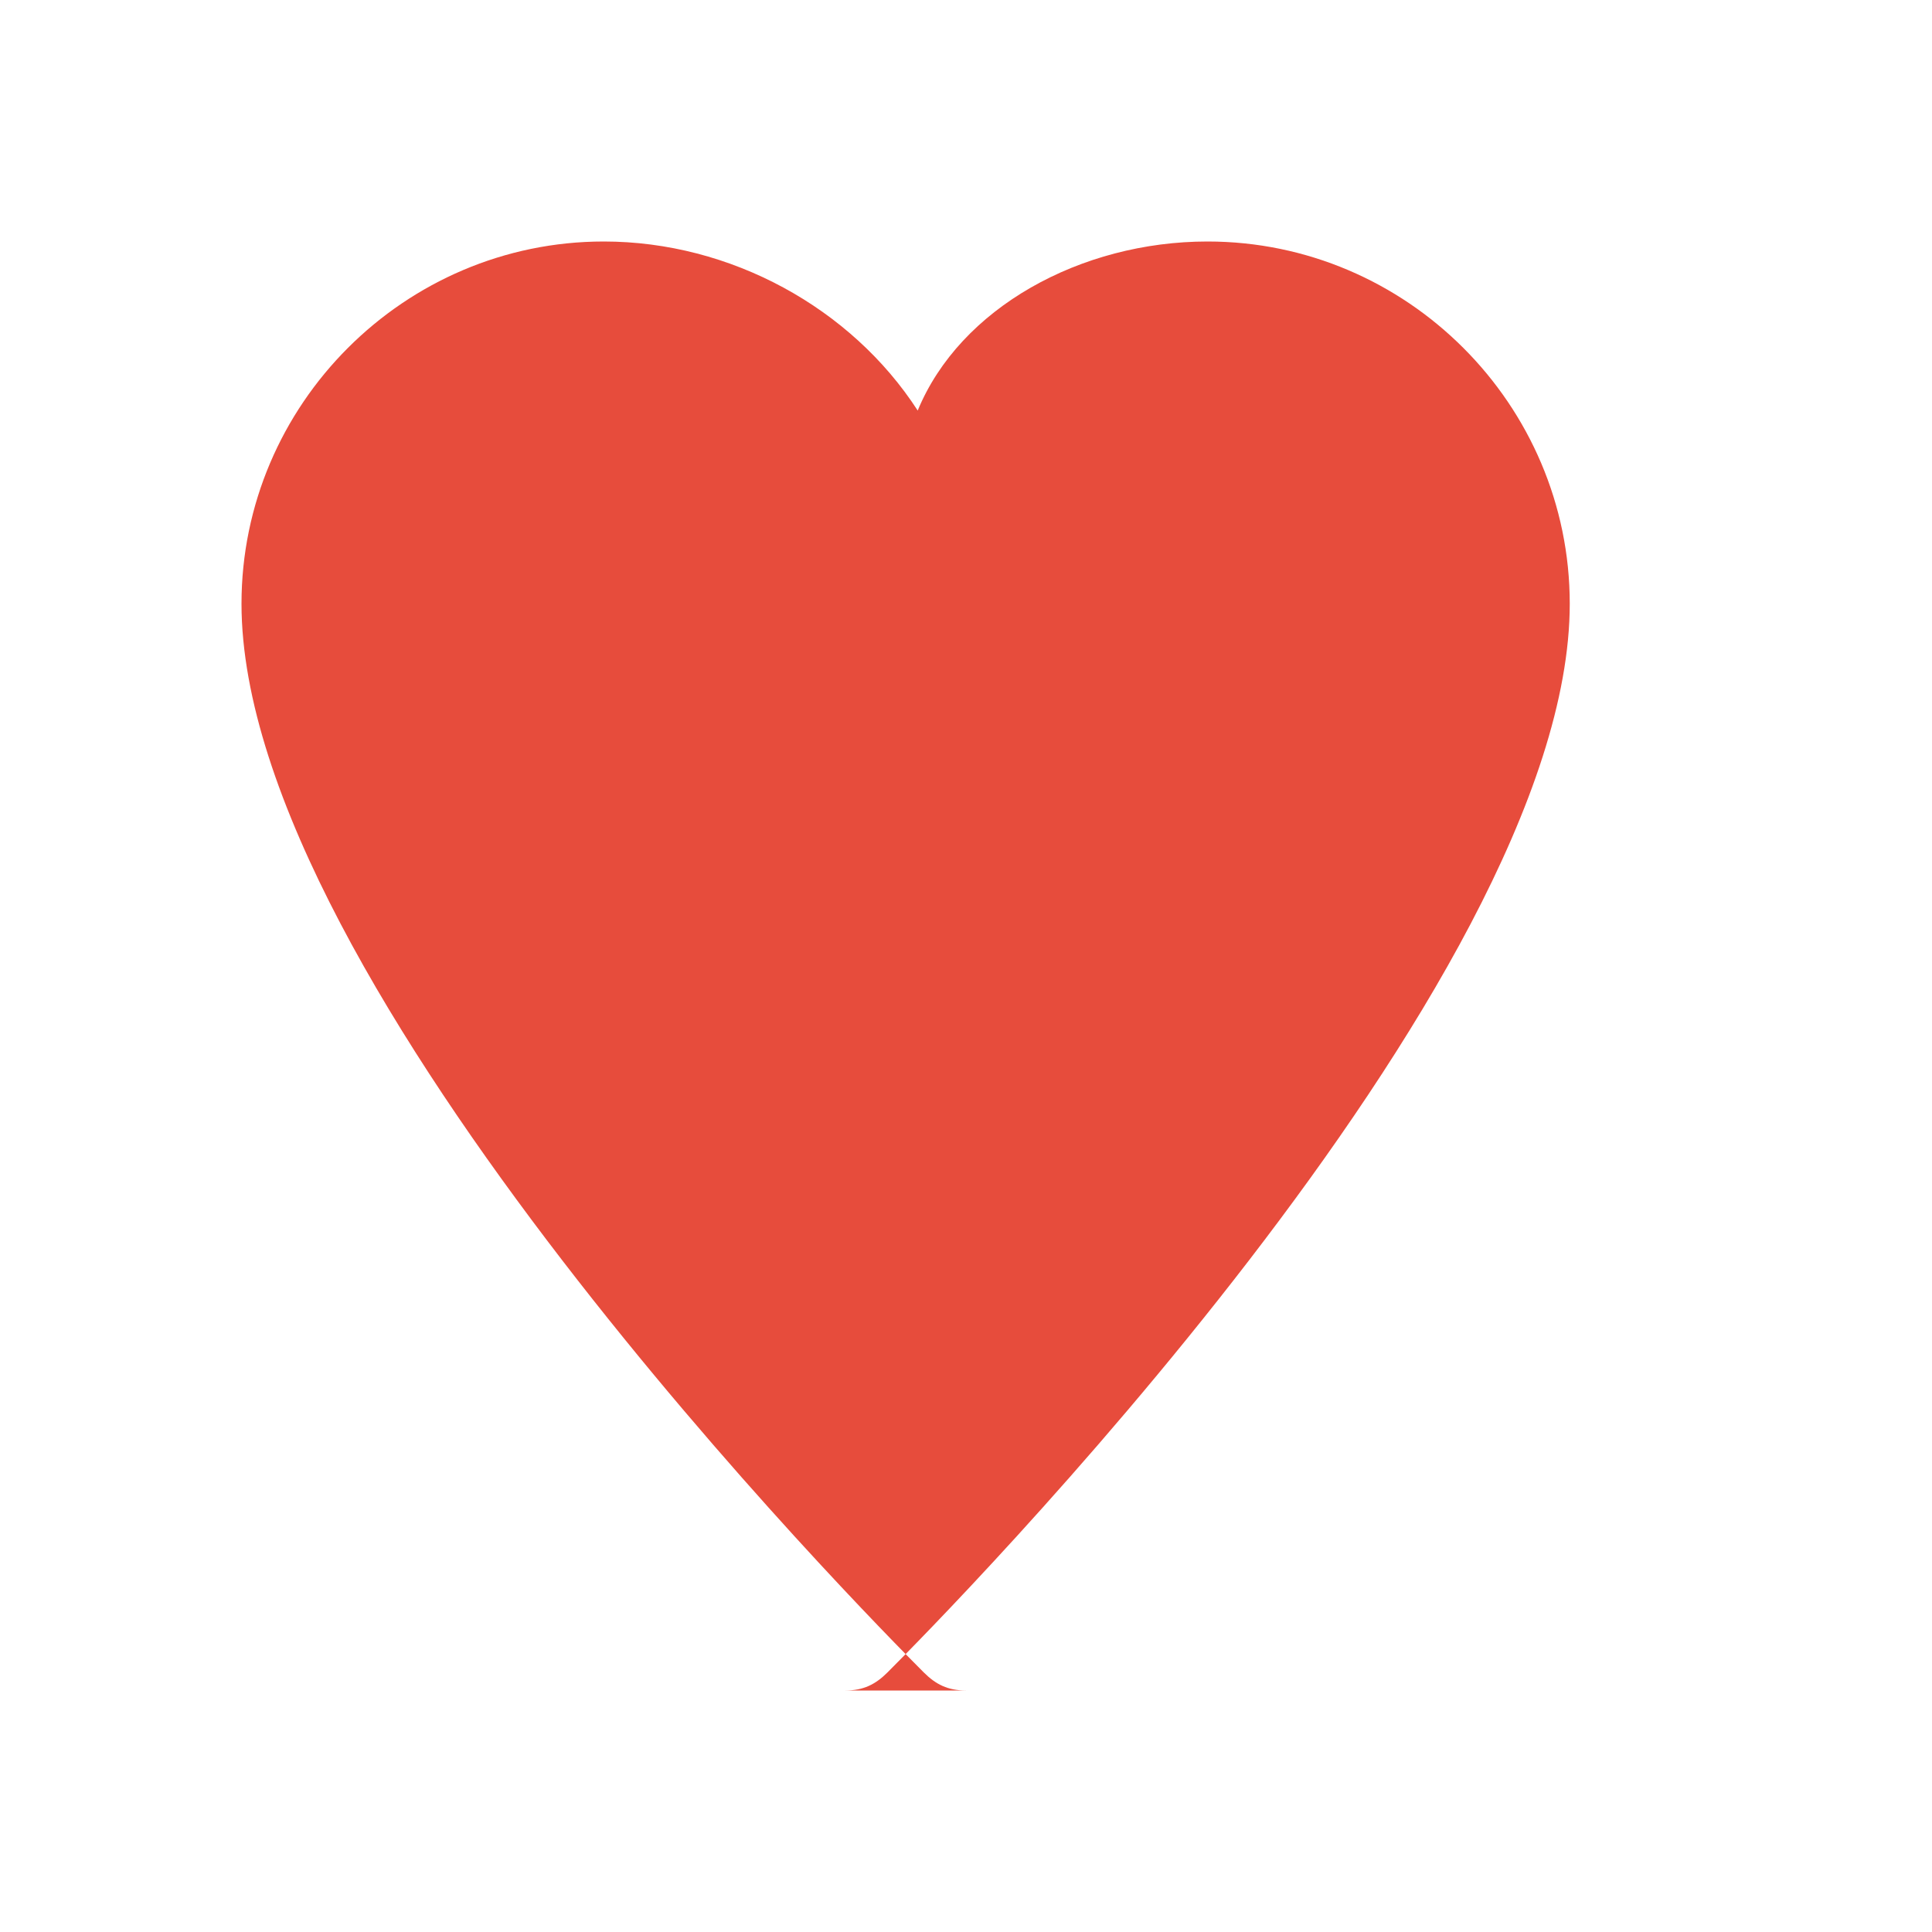 <svg xmlns="http://www.w3.org/2000/svg" viewBox="0 0 32 32" width="32" height="32">
  <path d="M16 28c-.3 0-.5-.1-.7-.3C14.4 26.8 4 16.3 4 10c0-3.3 2.7-6 6-6 2.1 0 4.1 1.1 5.2 2.8C15.9 5.1 17.9 4 20 4c3.3 0 6 2.7 6 6 0 6.3-10.4 16.8-11.3 17.7-.2.2-.4.3-.7.3z" fill="#e74c3c"/>
</svg>

